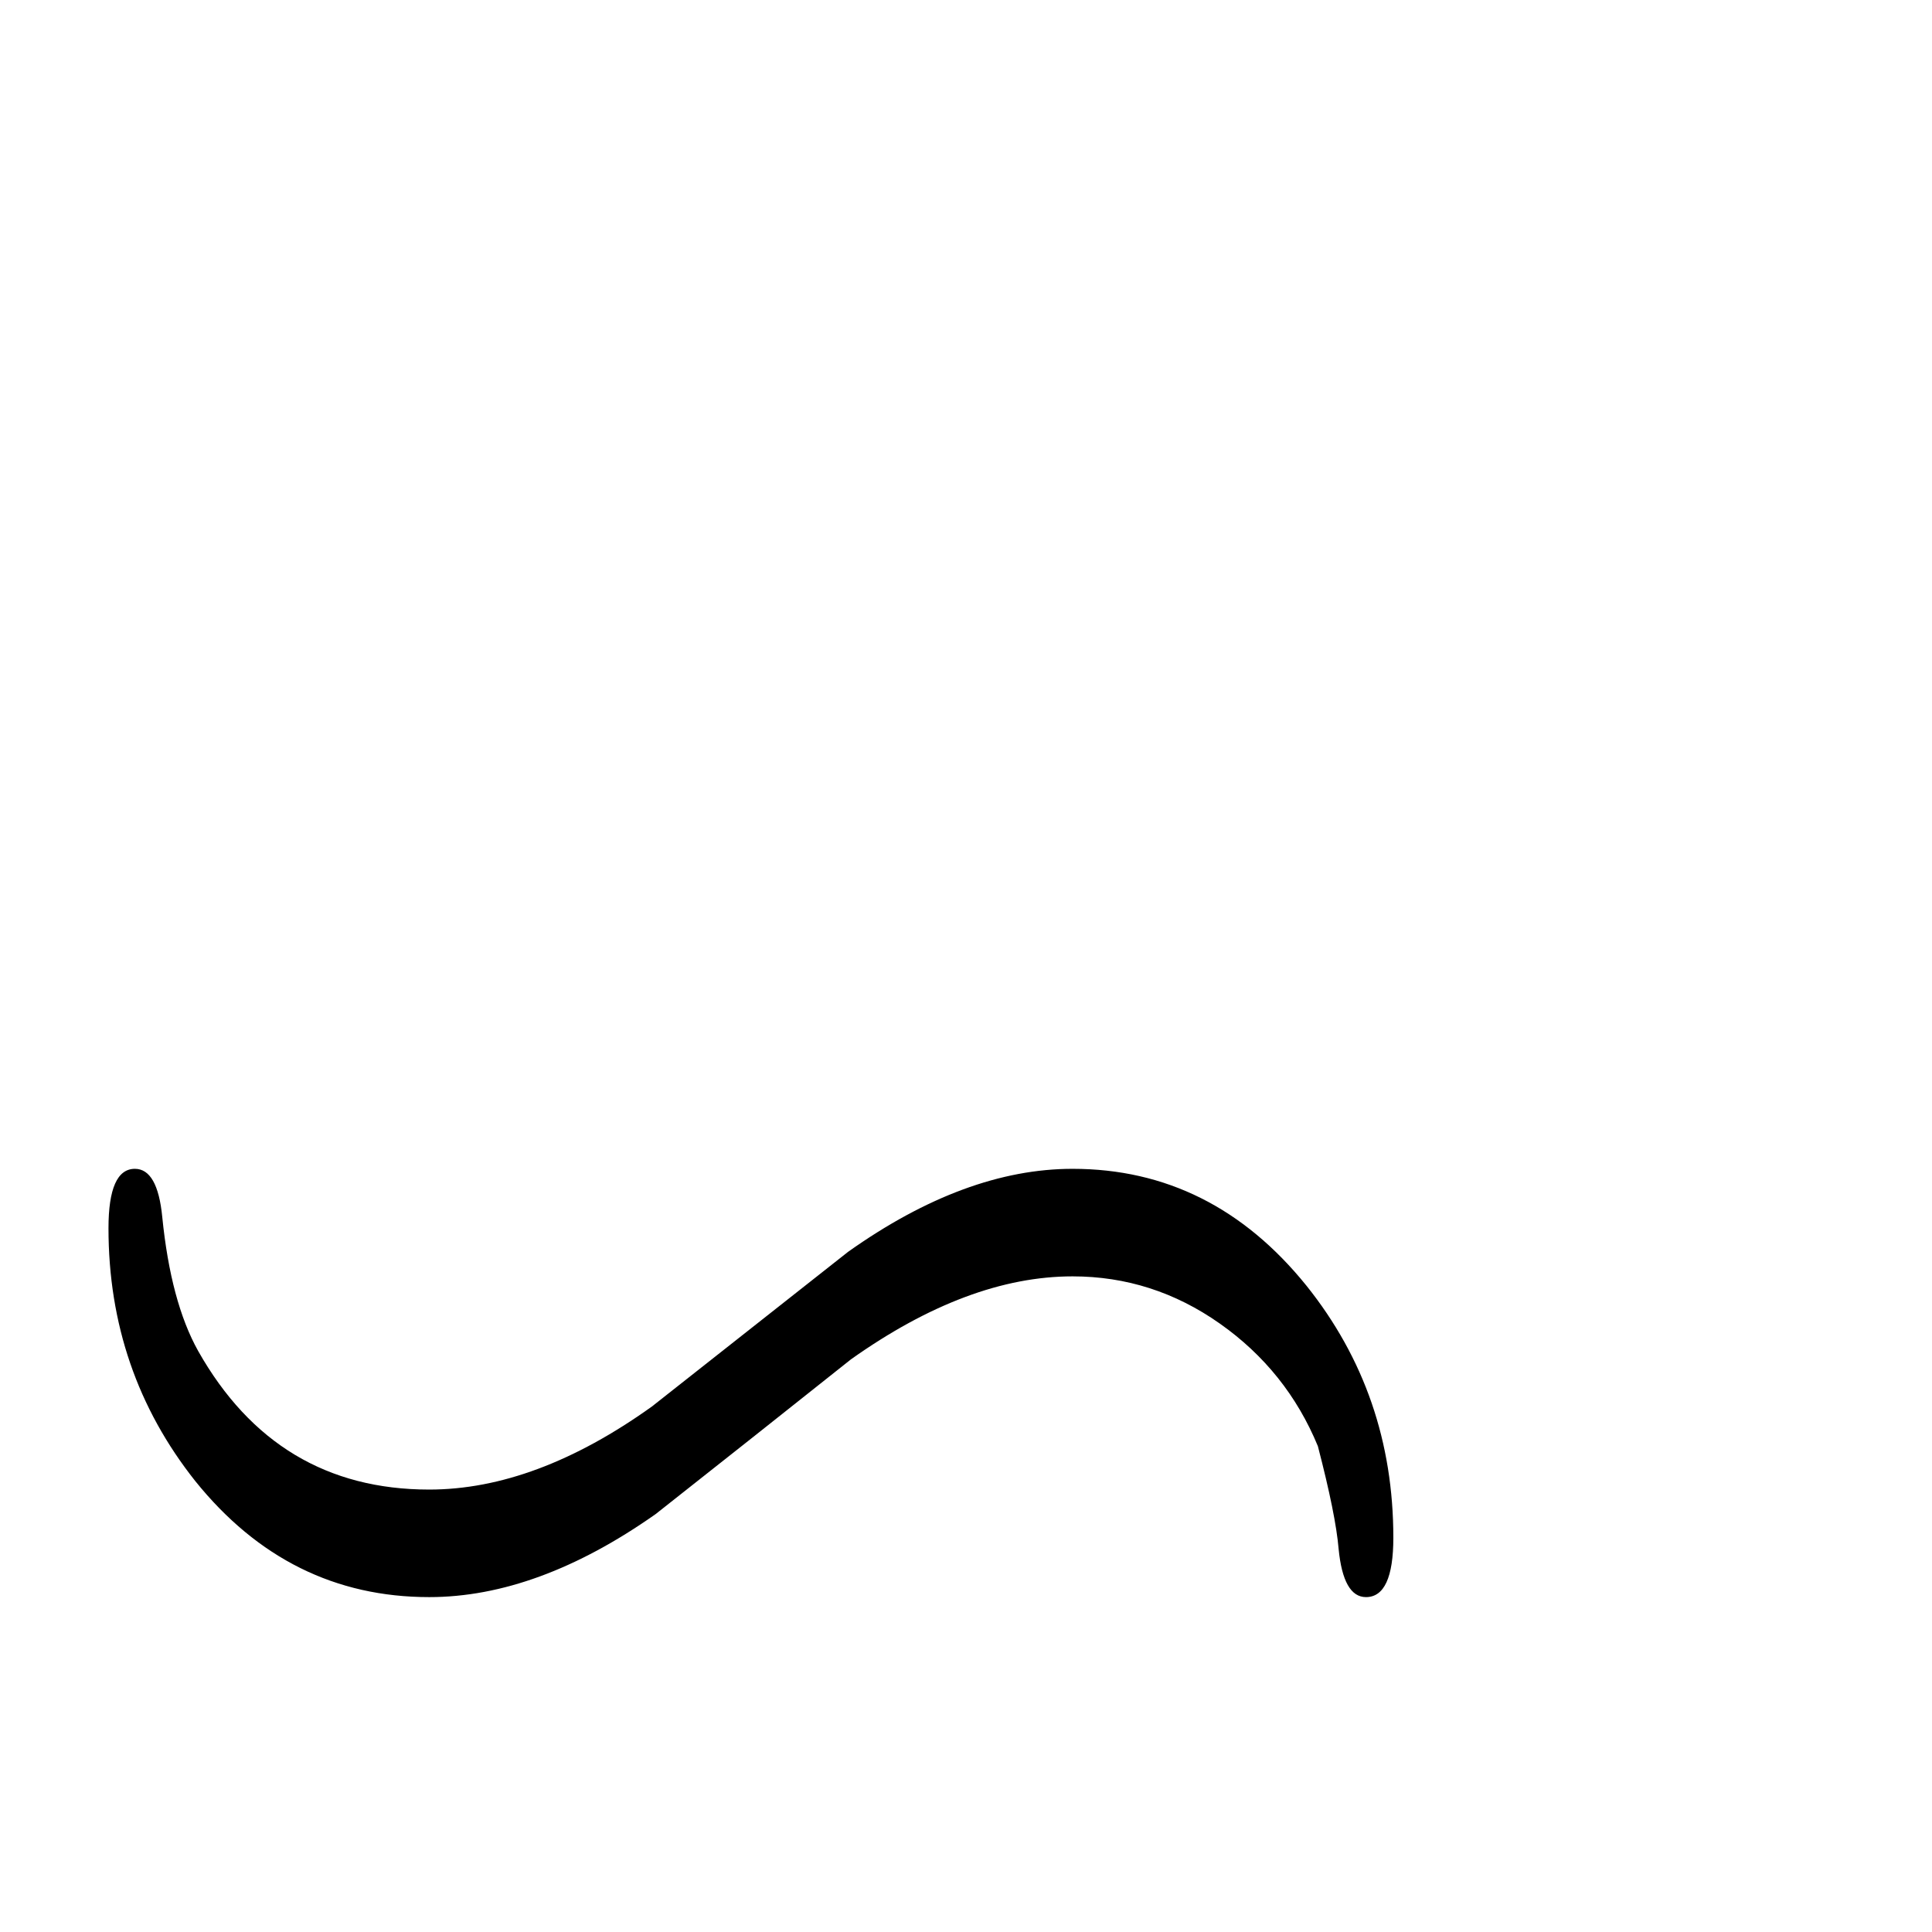 <?xml version="1.0" standalone="no"?>
<!DOCTYPE svg PUBLIC "-//W3C//DTD SVG 1.1//EN" "http://www.w3.org/Graphics/SVG/1.1/DTD/svg11.dtd" >
<svg viewBox="0 -442 2048 2048">
  <g transform="matrix(1 0 0 -1 0 1606)">
   <path fill="currentColor"
d="M1477 418q0 -63 -29 -63q-24 0 -29 51q-3 36 -22 109q-33 80 -104 130t-156 50q-111 0 -235 -88q-103 -82 -207 -164q-125 -88 -240 -88q-149 0 -248 123q-92 116 -92 268q0 63 28 63q24 0 29 -51q9 -90 38 -142q83 -147 245 -147q113 0 236 88l208 164q124 88 238 88
q148 0 248 -124q92 -115 92 -267z" />
  </g>

</svg>
